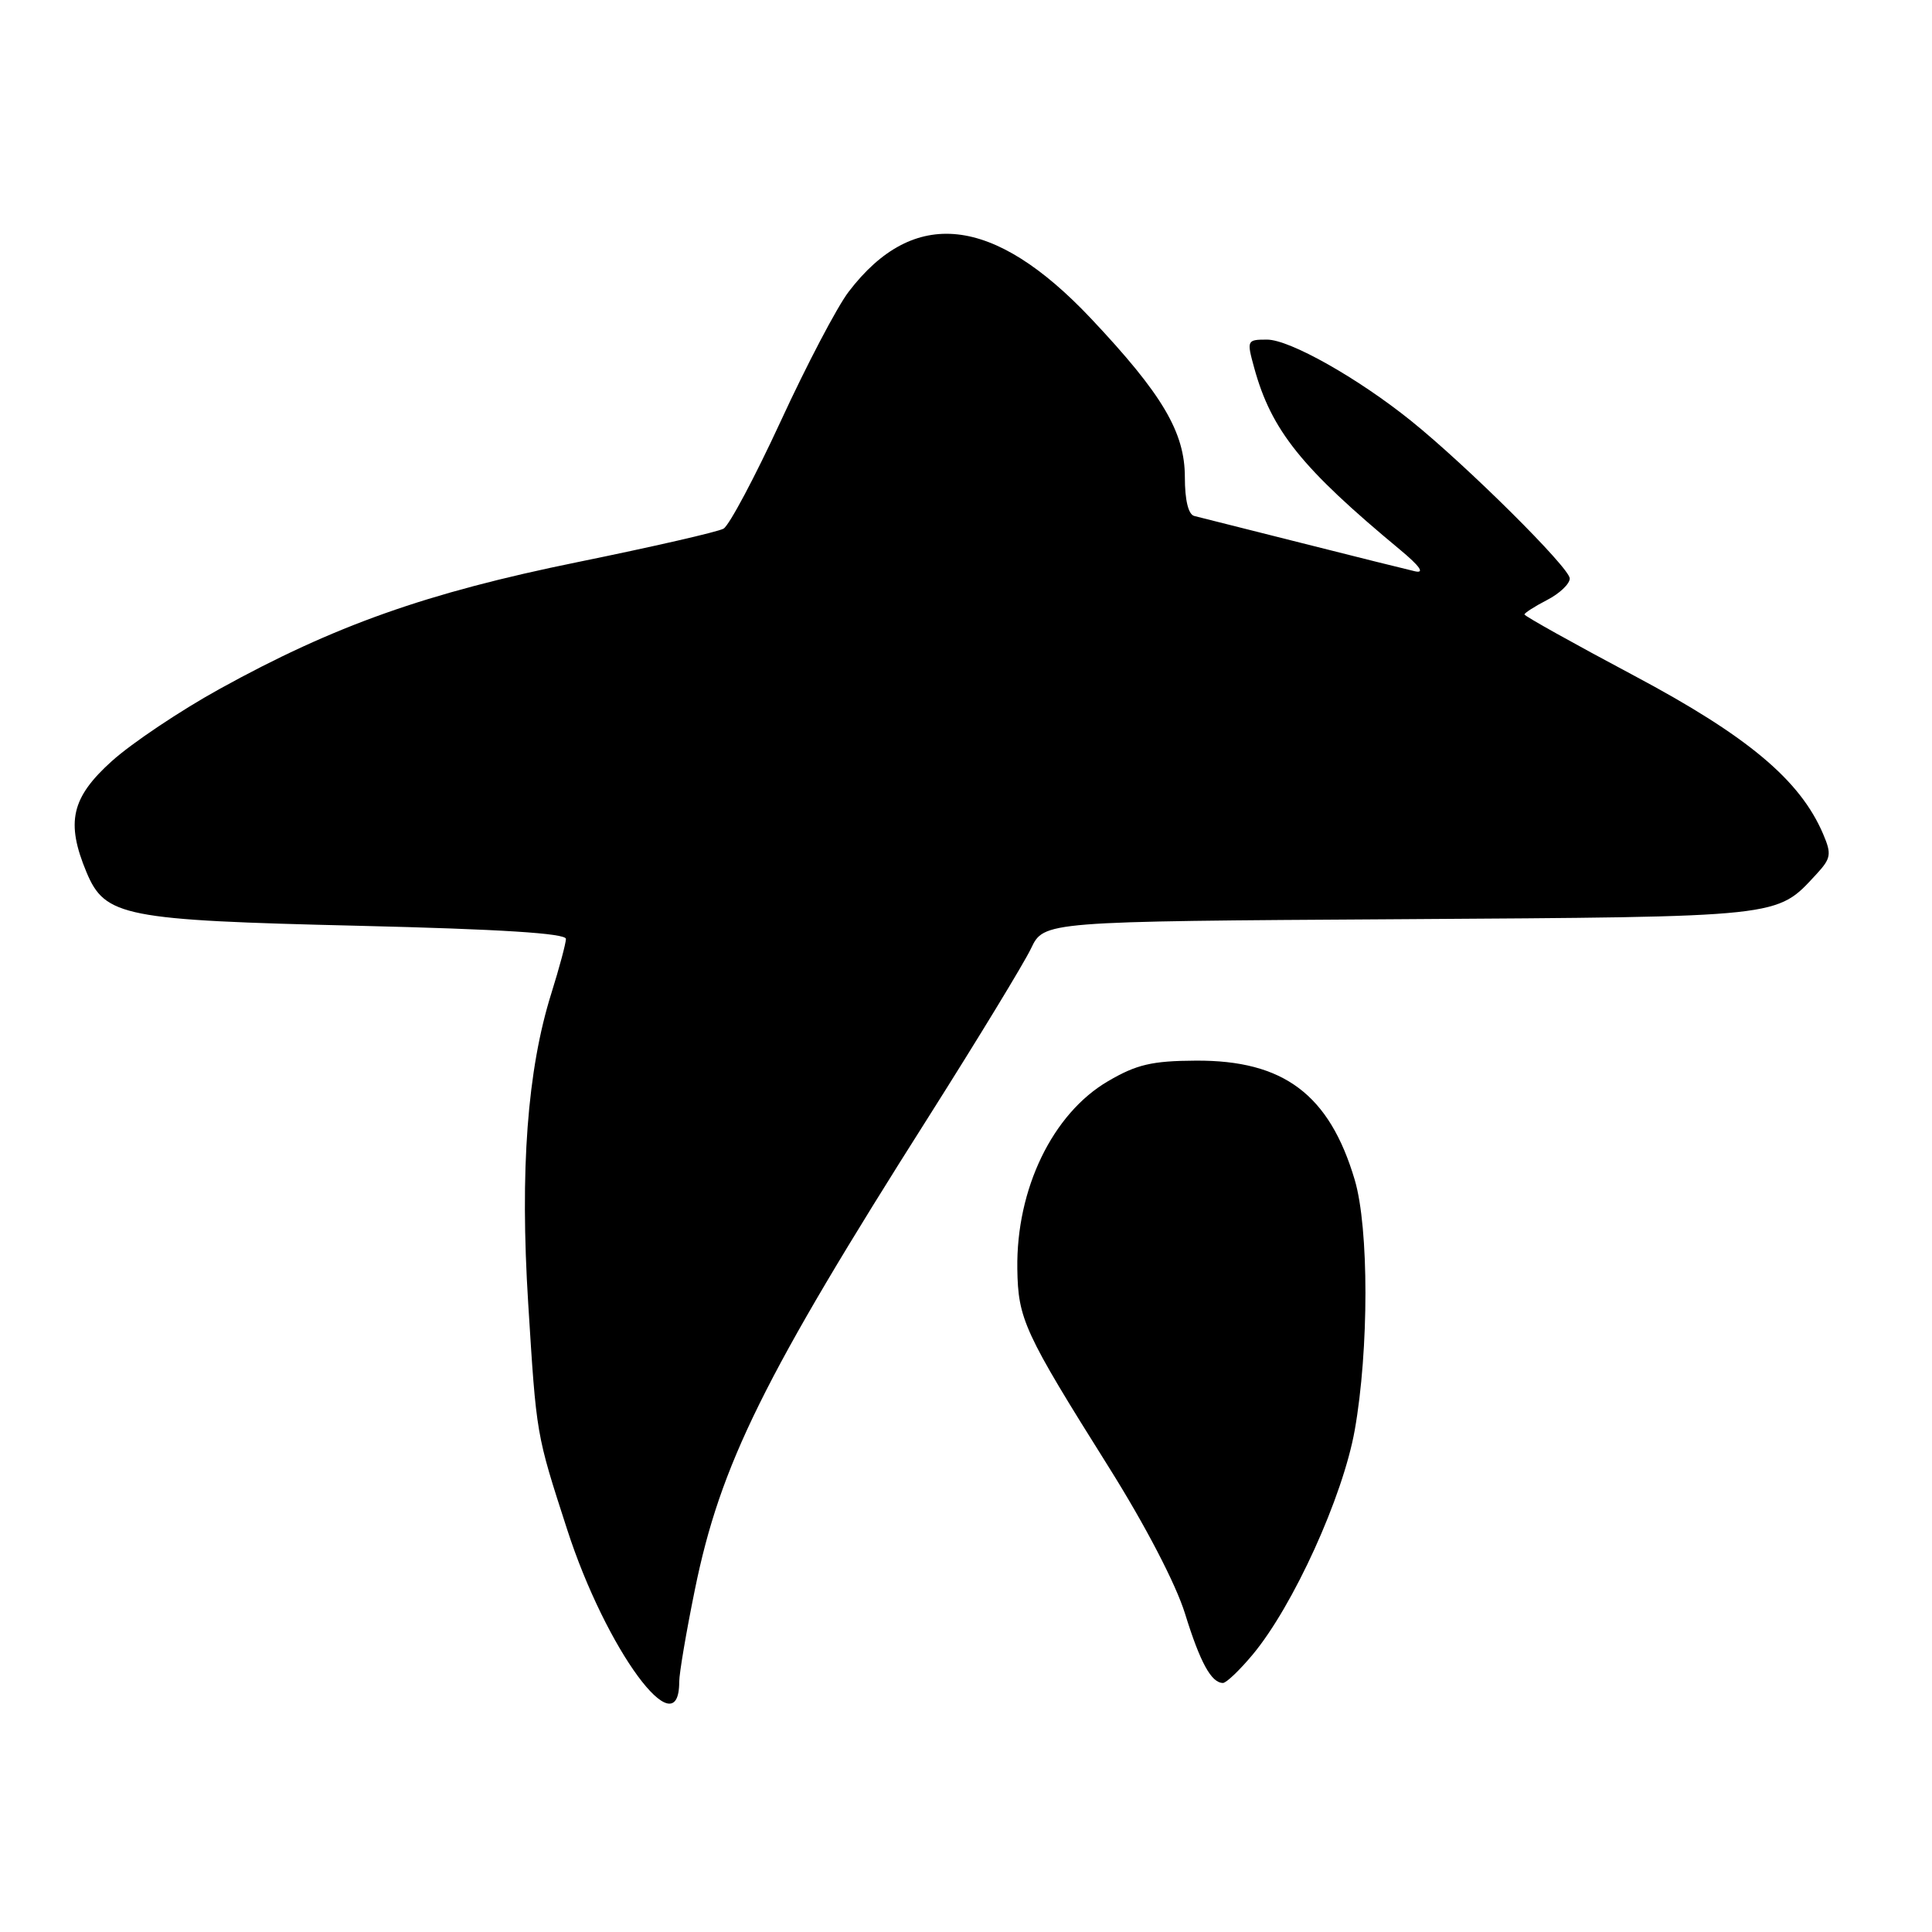 <?xml version="1.0" encoding="UTF-8" standalone="no"?>
<!DOCTYPE svg PUBLIC "-//W3C//DTD SVG 1.1//EN" "http://www.w3.org/Graphics/SVG/1.1/DTD/svg11.dtd" >
<svg xmlns="http://www.w3.org/2000/svg" xmlns:xlink="http://www.w3.org/1999/xlink" version="1.1" viewBox="0 0 256 256">
 <g >
 <path fill="currentColor"
d=" M 90.00 222.85 C 90.00 221.73 90.93 216.24 92.07 210.66 C 95.44 194.07 101.19 182.43 123.09 147.91 C 129.59 137.64 135.68 127.64 136.62 125.67 C 138.33 122.09 138.33 122.09 185.41 121.80 C 236.50 121.47 235.34 121.60 240.67 115.85 C 242.62 113.74 242.72 113.19 241.57 110.50 C 238.52 103.36 231.56 97.53 216.53 89.53 C 208.54 85.28 202.00 81.63 202.00 81.42 C 202.00 81.22 203.35 80.35 205.00 79.50 C 206.65 78.65 208.00 77.37 208.00 76.65 C 208.00 75.25 194.37 61.72 186.97 55.76 C 179.92 50.09 170.89 45.00 167.89 45.00 C 165.22 45.00 165.18 45.08 166.19 48.75 C 168.47 57.04 172.47 62.02 185.50 72.83 C 188.14 75.02 188.82 76.00 187.50 75.70 C 186.40 75.45 179.65 73.77 172.50 71.96 C 165.35 70.16 158.94 68.54 158.25 68.37 C 157.46 68.18 157.00 66.26 157.00 63.23 C 157.00 57.27 154.02 52.24 144.54 42.18 C 131.64 28.52 121.07 27.36 112.45 38.66 C 110.92 40.66 106.88 48.37 103.46 55.79 C 100.03 63.21 96.62 69.63 95.87 70.05 C 95.12 70.48 86.40 72.47 76.50 74.49 C 56.52 78.56 44.30 82.89 29.08 91.30 C 23.90 94.16 17.49 98.45 14.83 100.84 C 9.45 105.68 8.70 108.95 11.46 115.57 C 13.92 121.45 16.39 121.93 47.49 122.67 C 66.28 123.12 75.00 123.67 74.99 124.41 C 74.98 125.01 74.11 128.25 73.06 131.61 C 69.87 141.77 68.88 155.04 69.99 172.71 C 71.09 190.28 71.02 189.90 75.14 202.63 C 80.29 218.58 90.00 231.79 90.00 222.85 Z  M 165.98 219.25 C 171.36 212.80 177.94 198.33 179.51 189.50 C 181.40 178.84 181.40 162.72 179.51 156.34 C 176.15 145.02 170.09 140.47 158.45 140.54 C 152.64 140.57 150.59 141.05 146.81 143.27 C 139.47 147.56 134.65 157.54 134.80 168.11 C 134.90 174.80 135.69 176.52 146.91 194.39 C 151.77 202.13 155.81 209.90 157.02 213.81 C 159.03 220.30 160.51 223.00 162.05 223.00 C 162.49 223.00 164.26 221.31 165.98 219.25 Z "/>
</g>
</svg>